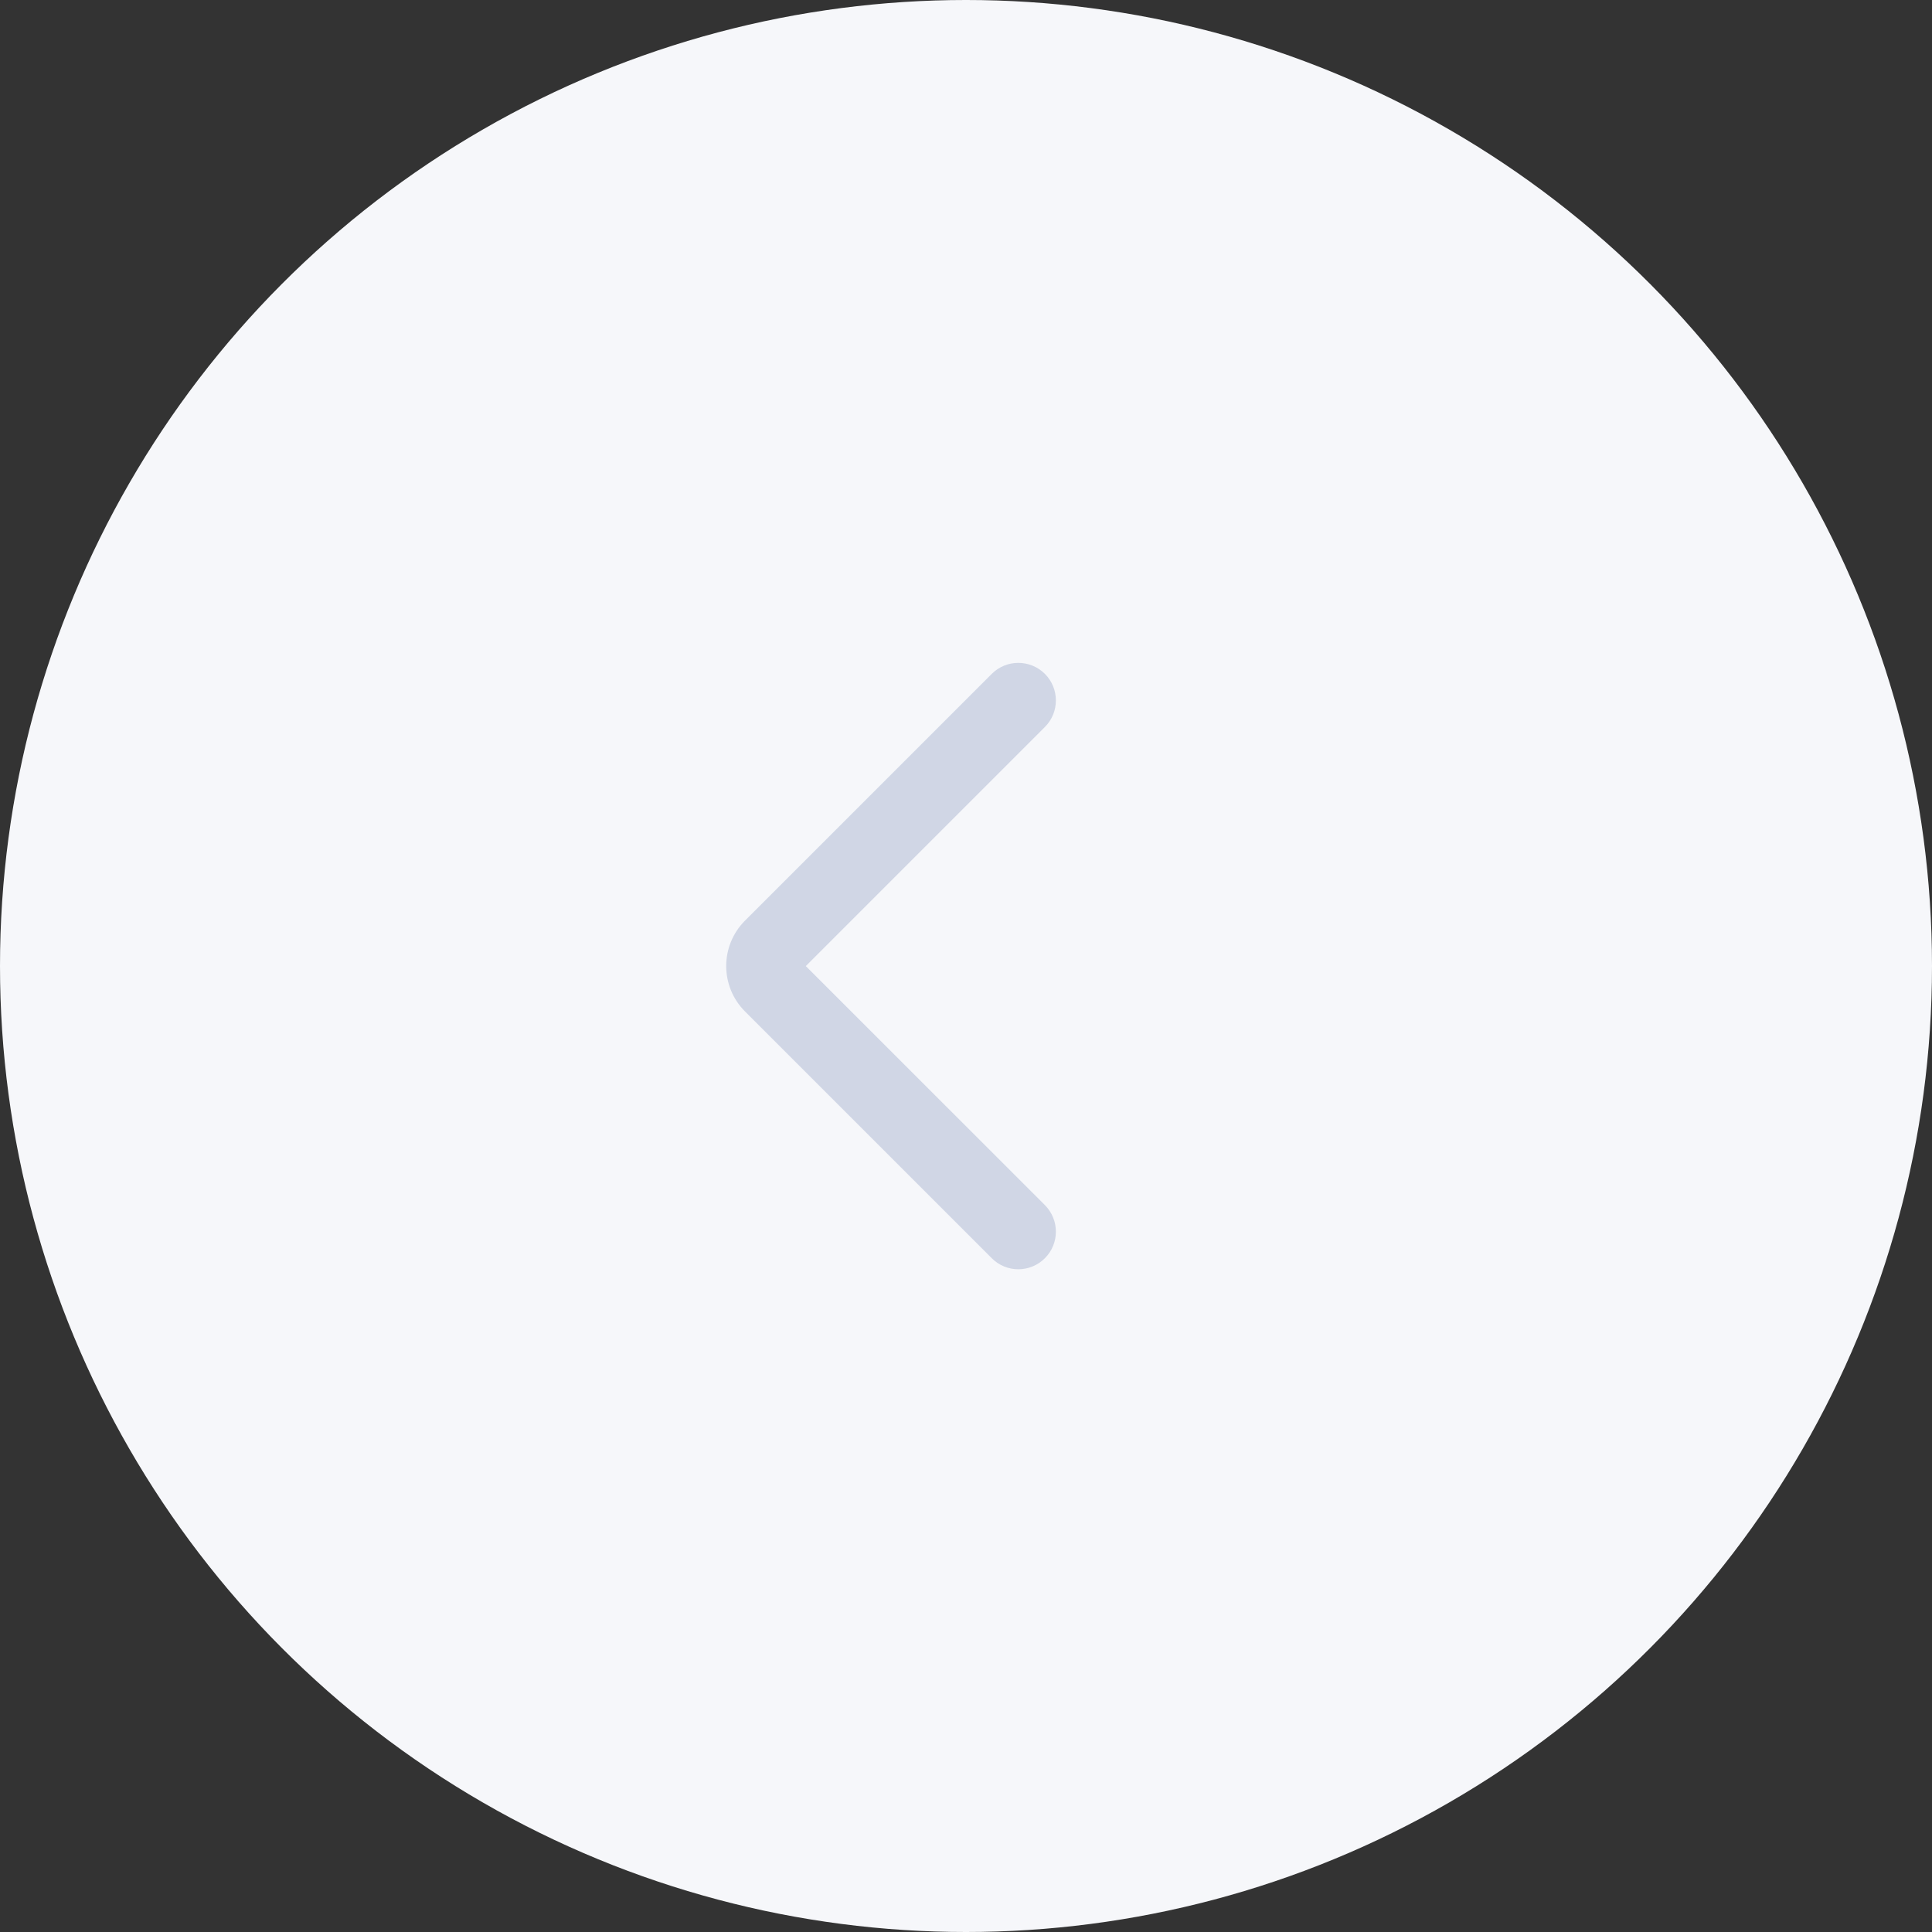 <svg width="24" height="24" viewBox="0 0 24 24" fill="none" xmlns="http://www.w3.org/2000/svg">
<rect x="0" y="0" width="24" height="24" fill="#333333" stroke="none"/>
<circle cx="12" cy="12" r="12" transform="rotate(-180 12 12)" fill="#F6F7FA"/>
<path d="M12.98 8.371C12.797 8.189 12.502 8.189 12.32 8.371L9.256 11.435C8.943 11.747 8.943 12.254 9.256 12.566L12.32 15.63C12.502 15.813 12.797 15.813 12.98 15.63C13.162 15.448 13.162 15.153 12.98 14.97L10.01 12.001L12.98 9.031C13.162 8.849 13.162 8.553 12.98 8.371Z" fill="#D0D6E5"/>
</svg>
